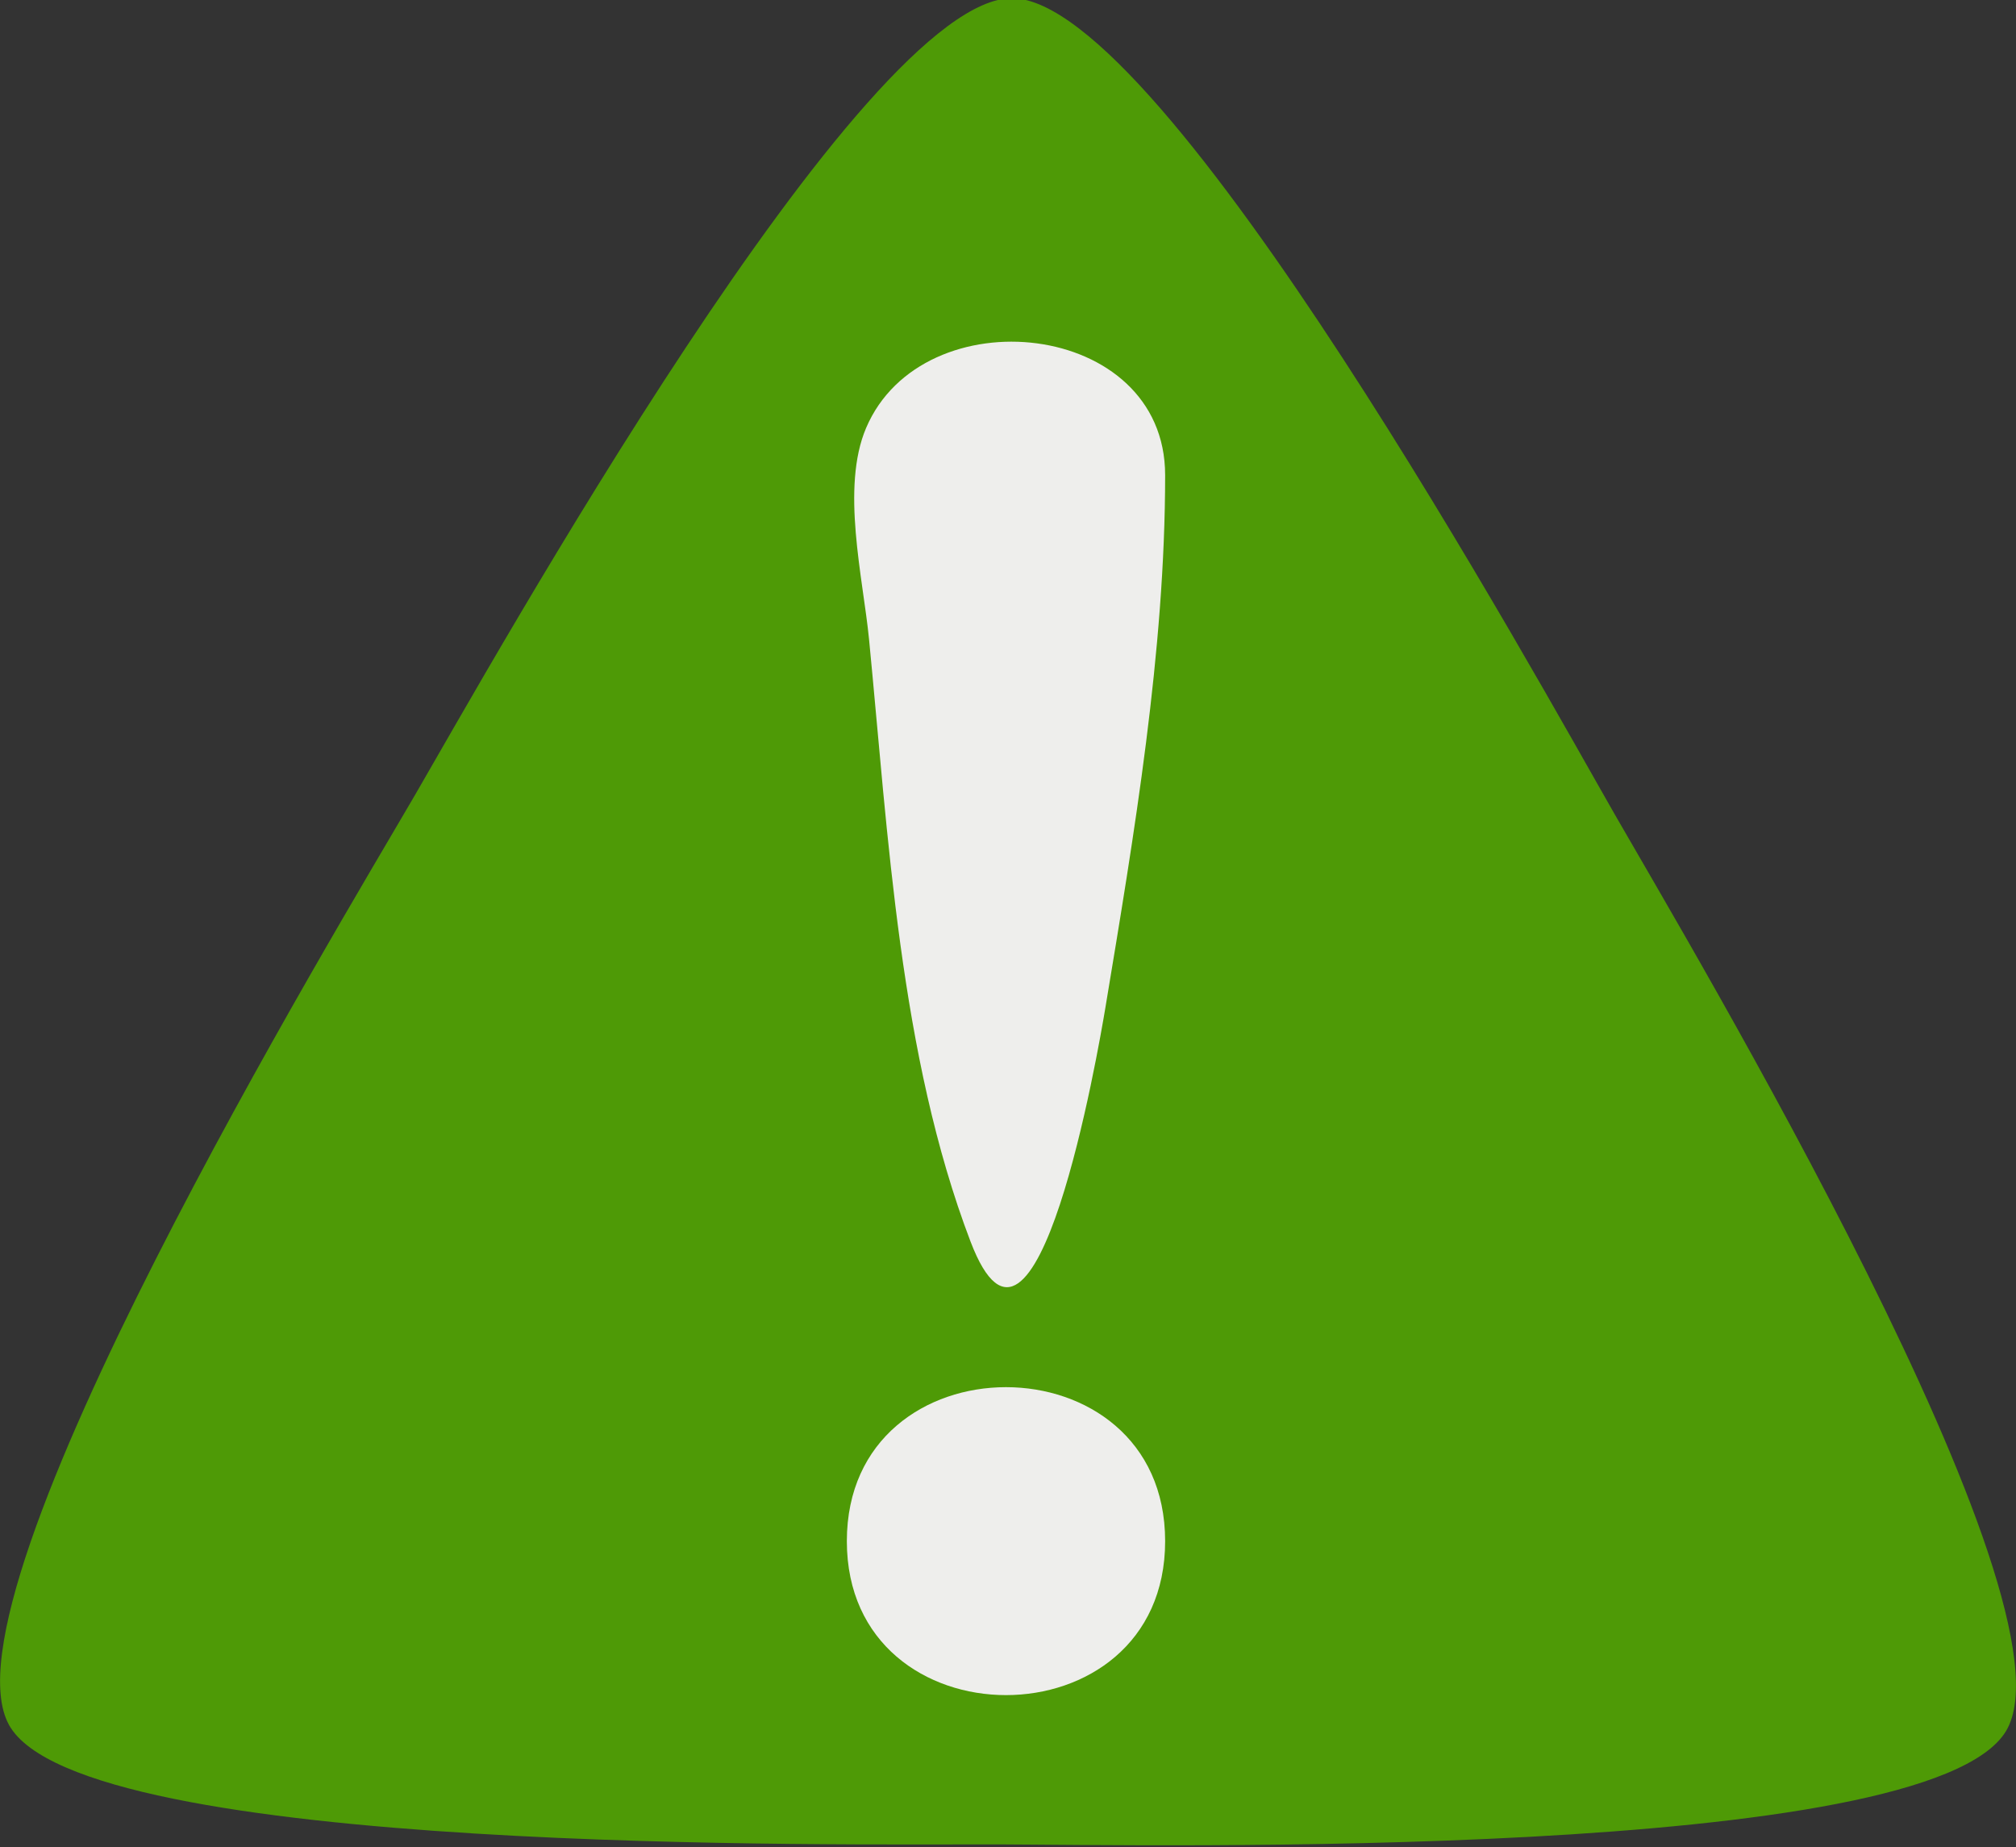 <?xml version="1.0" encoding="UTF-8" standalone="no"?>
<!-- Generator: Adobe Illustrator 12.0.0, SVG Export Plug-In . SVG Version: 6.00 Build 51448)  -->

<svg
   xmlns:dc="http://purl.org/dc/elements/1.1/"
   xmlns:cc="http://creativecommons.org/ns#"
   xmlns:rdf="http://www.w3.org/1999/02/22-rdf-syntax-ns#"
   xmlns:svg="http://www.w3.org/2000/svg"
   xmlns="http://www.w3.org/2000/svg"
   xmlns:xlink="http://www.w3.org/1999/xlink"
   xmlns:sodipodi="http://sodipodi.sourceforge.net/DTD/sodipodi-0.dtd"
   xmlns:inkscape="http://www.inkscape.org/namespaces/inkscape"
   height="427.414"
   id="Layer_1"
   inkscape:version="0.48.1 r9760"
   sodipodi:docname="attention.svg"
   sodipodi:version="0.32"
   space="preserve"
   style="overflow:visible"
   version="1.1"
   viewBox="0 0 466.582 427.414"
   width="466.582">
  <rect x="0" y="0" width="466.582" height="427.414" fill="#333333" stroke="none"/>
  <defs
     id="defs27">
    <linearGradient
       id="linearGradient3610">
      <stop
         style="stop-color:#73d216;stop-opacity:1;"
         offset="0"
         id="stop3612" />
      <stop
         style="stop-color:#73d216;stop-opacity:0;"
         offset="1"
         id="stop3614" />
    </linearGradient>
    <inkscape:perspective
       sodipodi:type="inkscape:persp3d"
       inkscape:vp_x="0 : 68.761002 : 1"
       inkscape:vp_y="0 : 1000 : 0"
       inkscape:vp_z="137.561 : 68.761002 : 1"
       inkscape:persp3d-origin="68.780502 : 45.840668 : 1"
       id="perspective19" />
    <radialGradient
       r="63.929"
       id="XMLID_2_"
       gradientUnits="userSpaceOnUse"
       cy="68.738"
       cx="68.795">
      <stop
         style="stop-color:#F28888"
         offset="0"
         id="stop8" />
      <stop
         style="stop-color:#D82A2A"
         offset="1"
         id="stop10" />
    </radialGradient>
    <radialGradient
       inkscape:collect="always"
       xlink:href="#linearGradient3610"
       id="radialGradient3616"
       cx="68.795"
       cy="68.738"
       fx="68.795"
       fy="68.738"
       r="63.929"
       gradientTransform="matrix(1,0,0,1,0,-0.001)"
       gradientUnits="userSpaceOnUse" />
  </defs>
  <sodipodi:namedview
     bordercolor="#666666"
     borderopacity="1.0"
     id="base"
     inkscape:current-layer="Layer_1"
     inkscape:cx="543.8603"
     inkscape:cy="-283.85323"
     inkscape:pageopacity="0.0"
     inkscape:pageshadow="2"
     inkscape:window-height="1026"
     inkscape:window-width="1680"
     inkscape:window-x="0"
     inkscape:window-y="24"
     inkscape:zoom="0.65444073"
     pagecolor="#ffffff"
     showgrid="false"
     inkscape:window-maximized="1"
     fit-margin-top="0"
     fit-margin-left="0"
     fit-margin-right="0"
     fit-margin-bottom="0"
     showborder="false"
     inkscape:showpageshadow="false" />
  <path
     sodipodi:type="star"
     style="fill:#4e9a06;stroke:none"
     id="path2997"
     sodipodi:sides="3"
     sodipodi:cx="-861.80457"
     sodipodi:cy="-323.94073"
     sodipodi:r1="266.8576"
     sodipodi:r2="160.38142"
     sodipodi:arg1="0.87459178"
     sodipodi:arg2="1.9354569"
     inkscape:flatsided="false"
     inkscape:rounded="0.15"
     inkscape:randomized="0"
     d="m -690.666,-119.186 c -27.336,22.219 -195.256,-42.808 -228.336,-54.919 -32.466,-11.887 -200.224,-69.864 -205.695,-104.003 -5.574,-34.783 134.701,-147.693 161.729,-170.285 26.527,-22.173 160.616,-138.467 192.917,-126.136 32.91,12.564 60.555,190.501 66.606,225.204 5.939,34.06 39.608,208.332 12.779,230.139 z"
     inkscape:transform-center-x="-38.484601"
     inkscape:transform-center-y="-77.532976"
     transform="matrix(0.94,-0.341,0.341,0.94,1154.149,277.065)" />
  <g
     id="g3020"
     transform="translate(1096.976,593.21)">
    <path
       d="m -827.316,-483.281 c 0,40.776 -7.166,83.142 -13.827,123.23 -1.612,9.674 -16.083,93.835 -31.225,54.101 -16.426,-43.089 -19.026,-93.876 -23.482,-139.379 -1.398,-14.259 -6.56,-35.036 -0.672,-48.857 13.098,-30.774 69.205,-25.059 69.205,10.905"
       id="path22-5"
       style="fill:#eeeeec;fill-rule:evenodd;overflow:visible"
       inkscape:connector-curvature="0" />
    <path
       d="m -827.316,-236.593 c 0,47.5 -73.667,47.5 -73.667,0 0,-47.509 73.667,-47.509 73.667,0"
       id="path24-9"
       style="fill:#eeeeec;fill-rule:evenodd;overflow:visible"
       inkscape:connector-curvature="0" />
  </g>
</svg>
